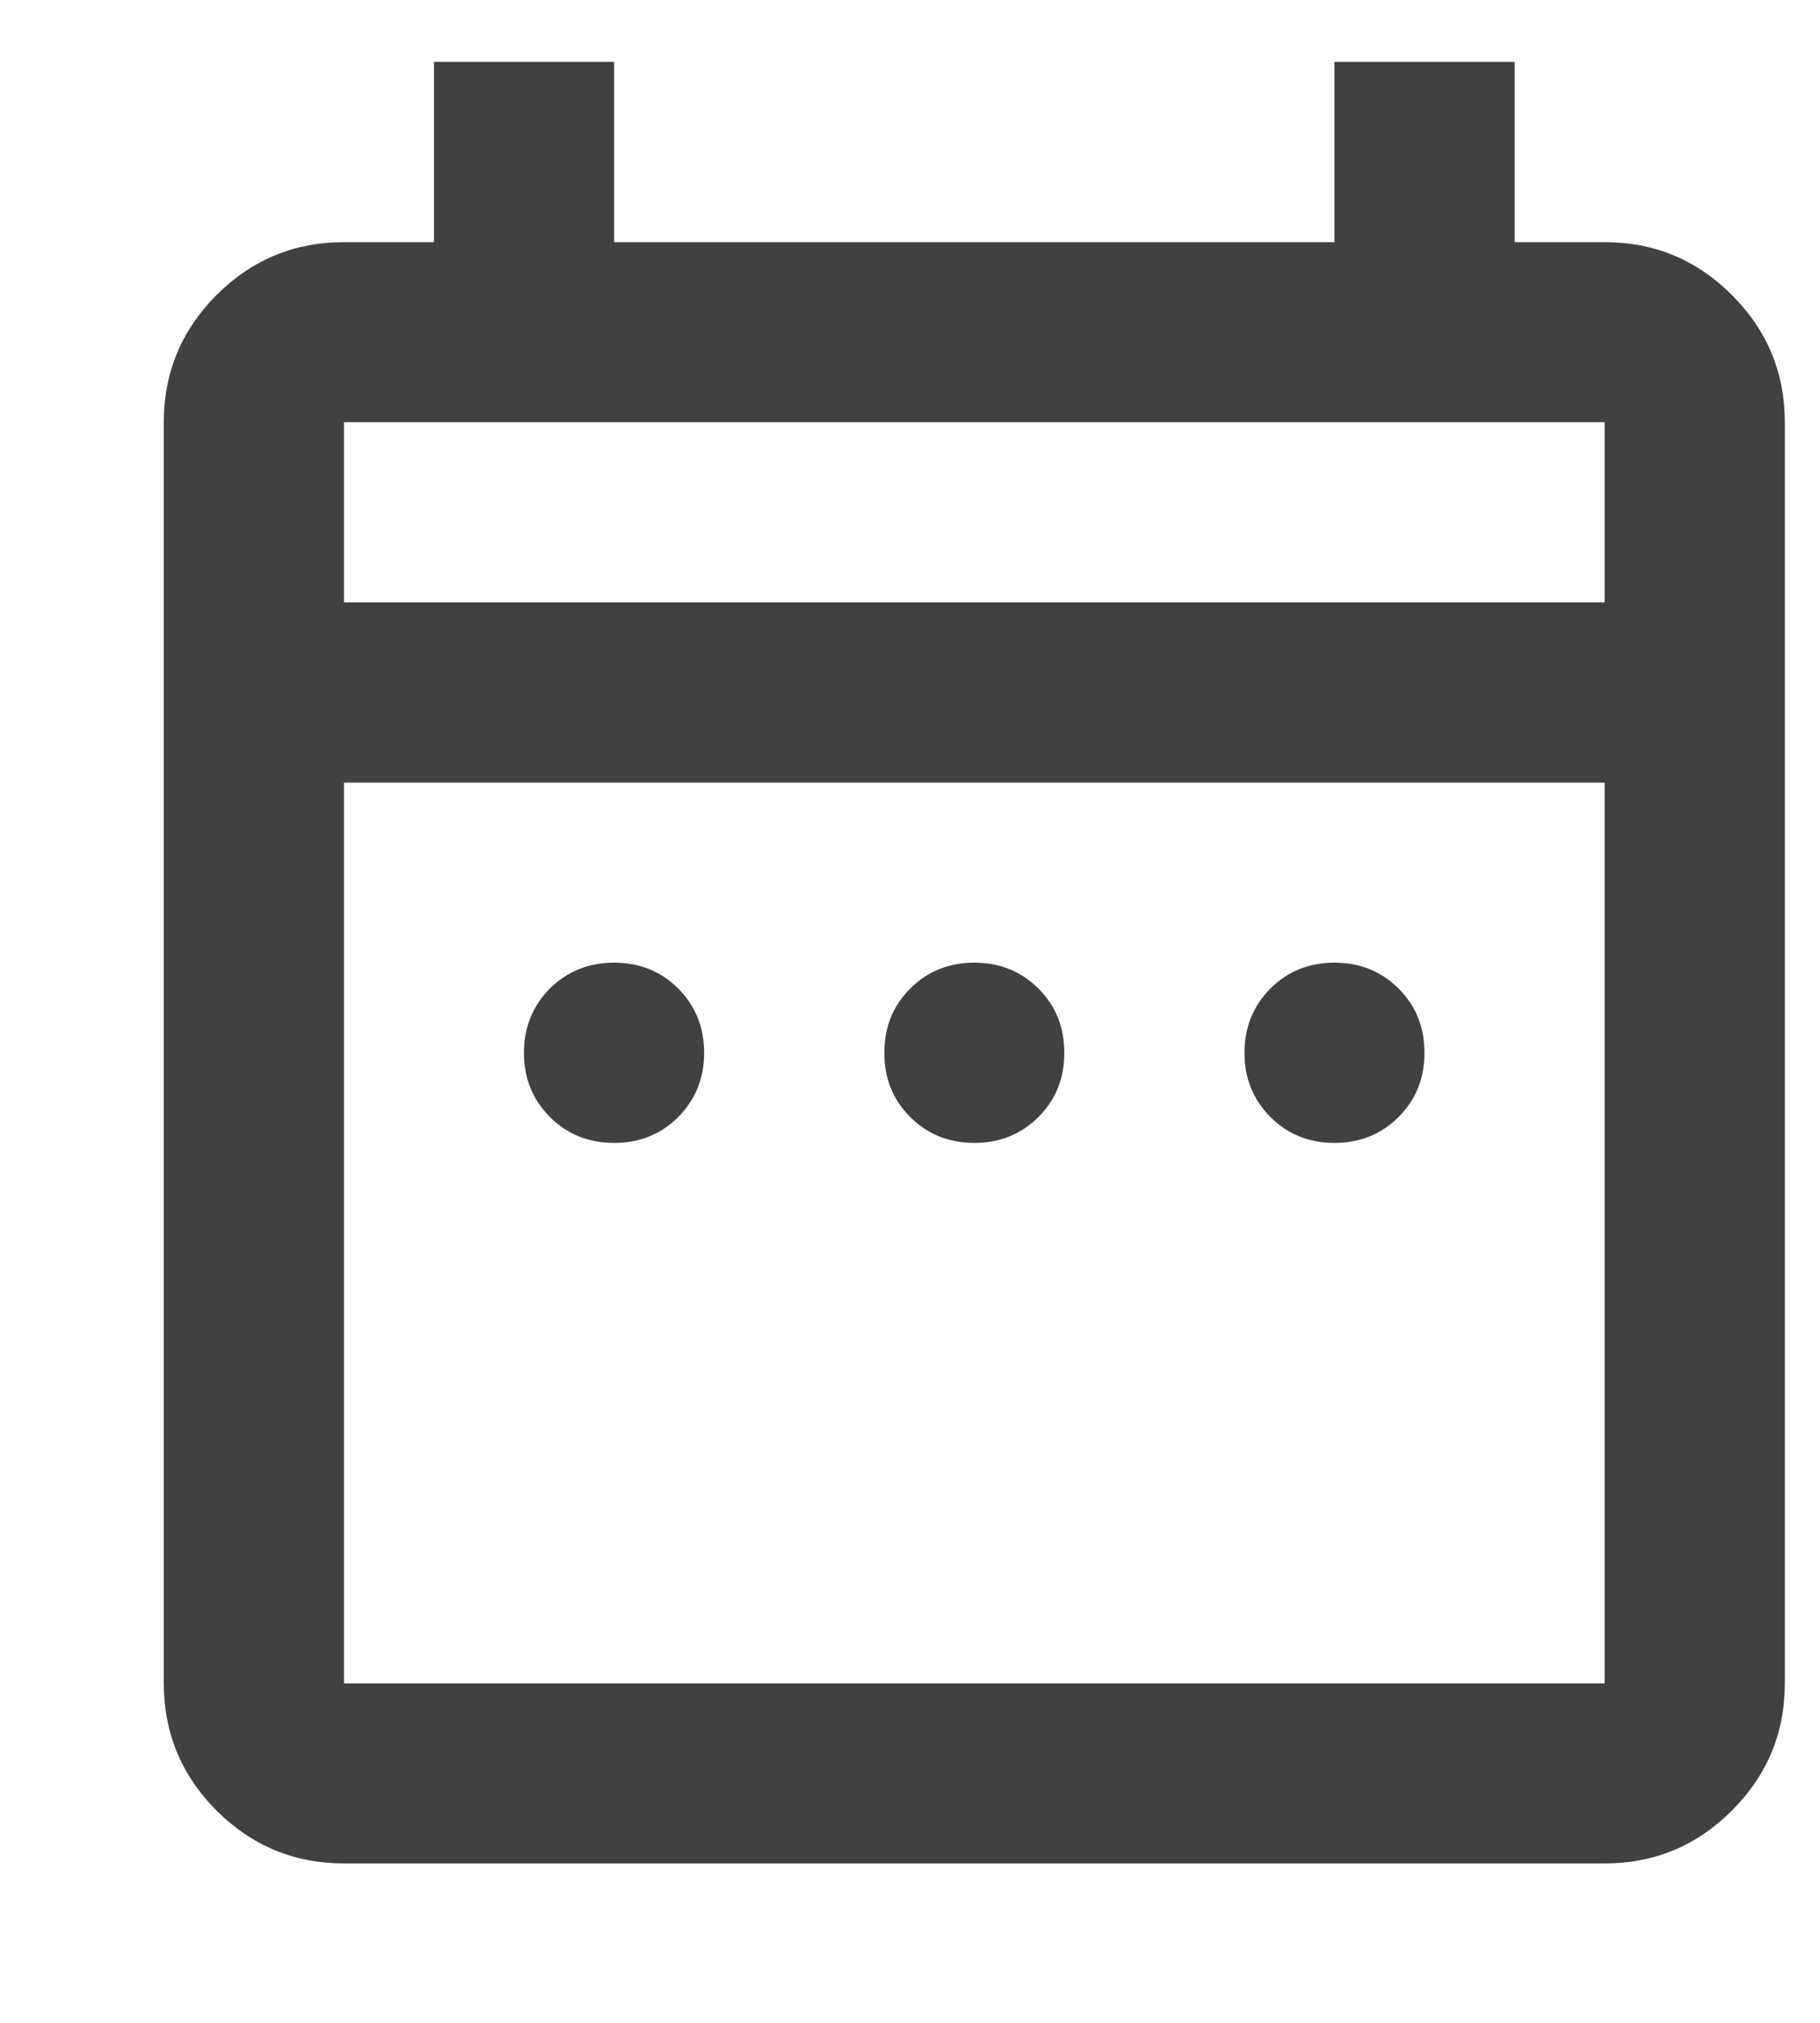 <svg width="9" height="10" viewBox="0 0 9 10" fill="none" xmlns="http://www.w3.org/2000/svg">
<path d="M3.037 5.65C2.91 5.65 2.805 5.607 2.719 5.522C2.634 5.436 2.591 5.331 2.591 5.205C2.591 5.078 2.634 4.973 2.719 4.887C2.805 4.802 2.91 4.759 3.037 4.759C3.163 4.759 3.269 4.802 3.354 4.887C3.439 4.973 3.482 5.078 3.482 5.205C3.482 5.331 3.439 5.436 3.354 5.522C3.269 5.607 3.163 5.65 3.037 5.65ZM4.818 5.65C4.692 5.65 4.586 5.607 4.501 5.522C4.415 5.436 4.373 5.331 4.373 5.205C4.373 5.078 4.415 4.973 4.501 4.887C4.586 4.802 4.692 4.759 4.818 4.759C4.944 4.759 5.05 4.802 5.135 4.887C5.221 4.973 5.263 5.078 5.263 5.205C5.263 5.331 5.221 5.436 5.135 5.522C5.05 5.607 4.944 5.65 4.818 5.65ZM6.599 5.65C6.473 5.65 6.367 5.607 6.282 5.522C6.197 5.436 6.154 5.331 6.154 5.205C6.154 5.078 6.197 4.973 6.282 4.887C6.367 4.802 6.473 4.759 6.599 4.759C6.725 4.759 6.831 4.802 6.916 4.887C7.002 4.973 7.044 5.078 7.044 5.205C7.044 5.331 7.002 5.436 6.916 5.522C6.831 5.607 6.725 5.65 6.599 5.65ZM1.701 9.212C1.456 9.212 1.246 9.125 1.071 8.951C0.897 8.776 0.81 8.567 0.81 8.322V2.087C0.81 1.842 0.897 1.633 1.071 1.458C1.246 1.284 1.456 1.197 1.701 1.197H2.146V0.306H3.037V1.197H6.599V0.306H7.49V1.197H7.935C8.18 1.197 8.39 1.284 8.564 1.458C8.739 1.633 8.826 1.842 8.826 2.087V8.322C8.826 8.567 8.739 8.776 8.564 8.951C8.39 9.125 8.18 9.212 7.935 9.212H1.701ZM1.701 8.322H7.935V3.869H1.701V8.322ZM1.701 2.978H7.935V2.087H1.701V2.978Z" fill="#121212" fill-opacity="0.8"/>
</svg>
